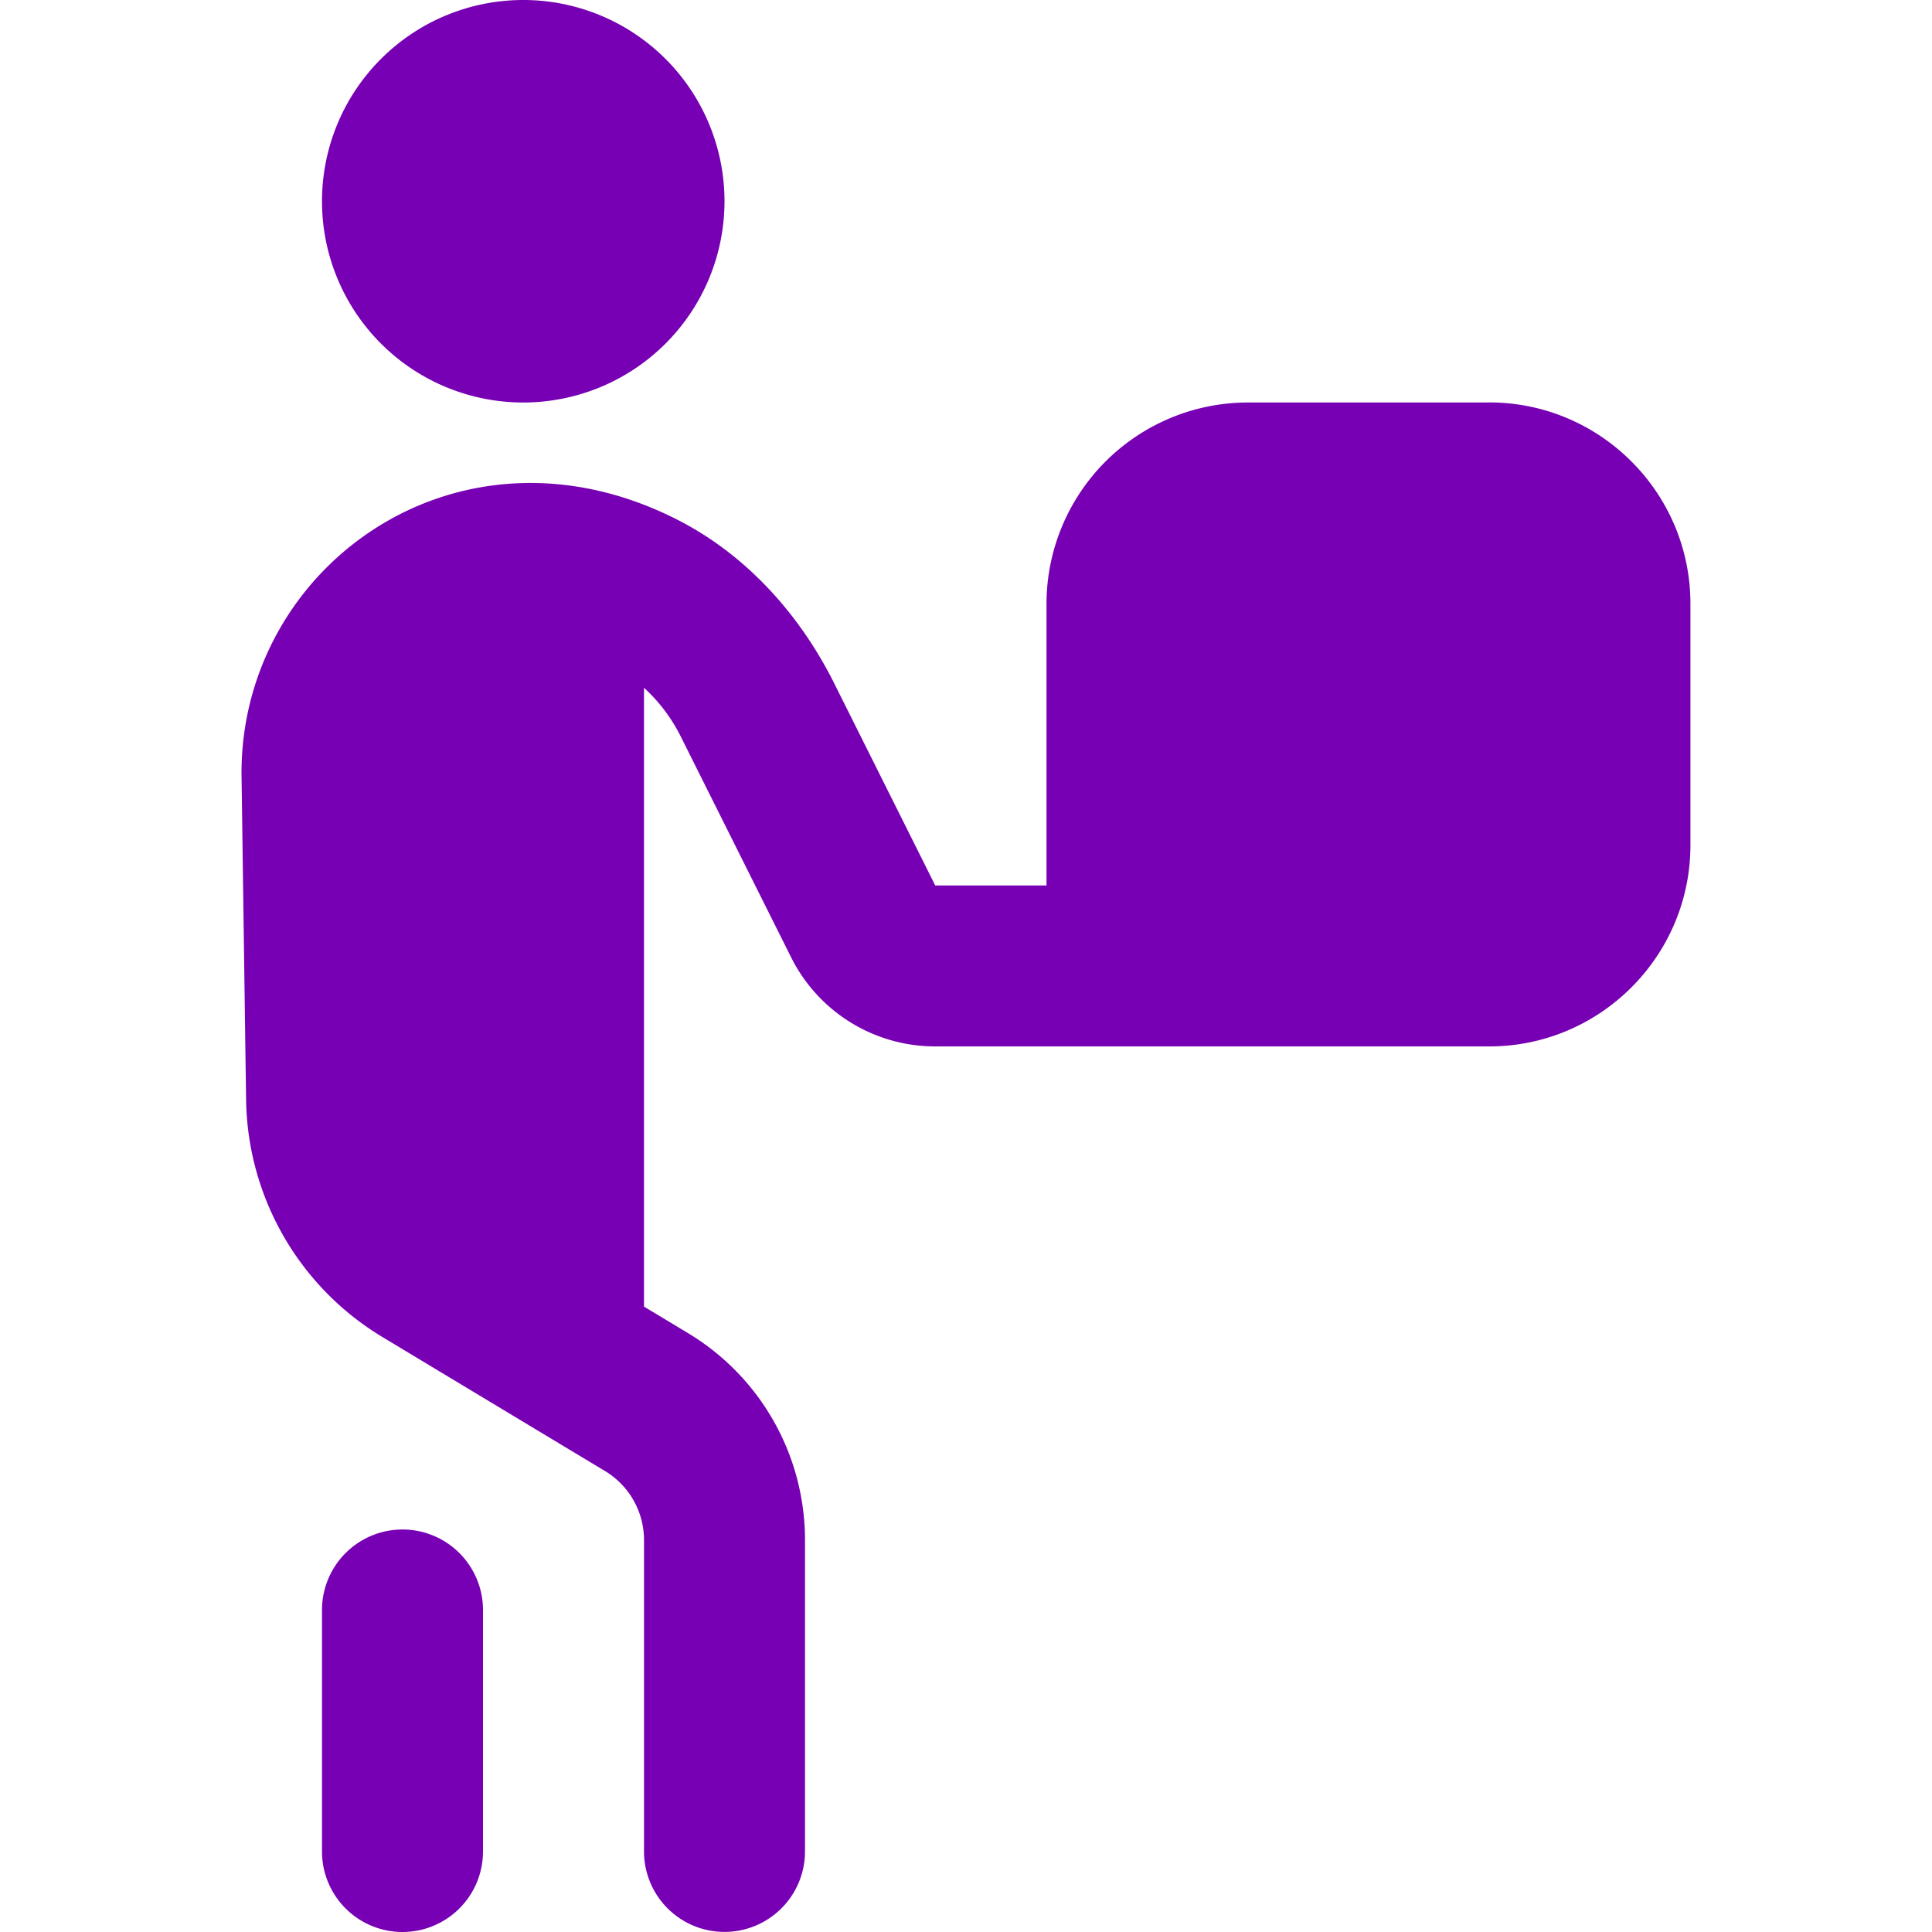 <svg xmlns="http://www.w3.org/2000/svg" version="1.1" xmlns:xlink="http://www.w3.org/1999/xlink" width="512" height="512" x="0" y="0" viewBox="0 0 24 24" style="enable-background:new 0 0 512 512" xml:space="preserve" class=""><g><path d="M18.5 5h-3A2.503 2.503 0 0 0 13 7.5V11h-1.382l-1.257-2.515c-.433-.865-1.106-1.609-1.972-2.042C5.69 5.091 3 7.028 3 9.603l.057 4.058a3.499 3.499 0 0 0 1.695 2.949l2.764 1.664A1 1 0 0 1 8 19.13v3.869a1 1 0 1 0 2 0v-3.868a3 3 0 0 0-1.454-2.571L8 16.231V8.544c.186.17.342.375.459.61l1.369 2.739a2 2 0 0 0 1.789 1.106h6.882c1.379 0 2.5-1.122 2.5-2.5v-3c0-1.378-1.121-2.5-2.5-2.5ZM4 2.5a2.5 2.5 0 1 1 5 0 2.5 2.5 0 0 1-5 0ZM6 20v3a1 1 0 1 1-2 0v-3a1 1 0 1 1 2 0Z" fill="#7800b4" opacity="1" data-original="#000000" class=""></path></g></svg>